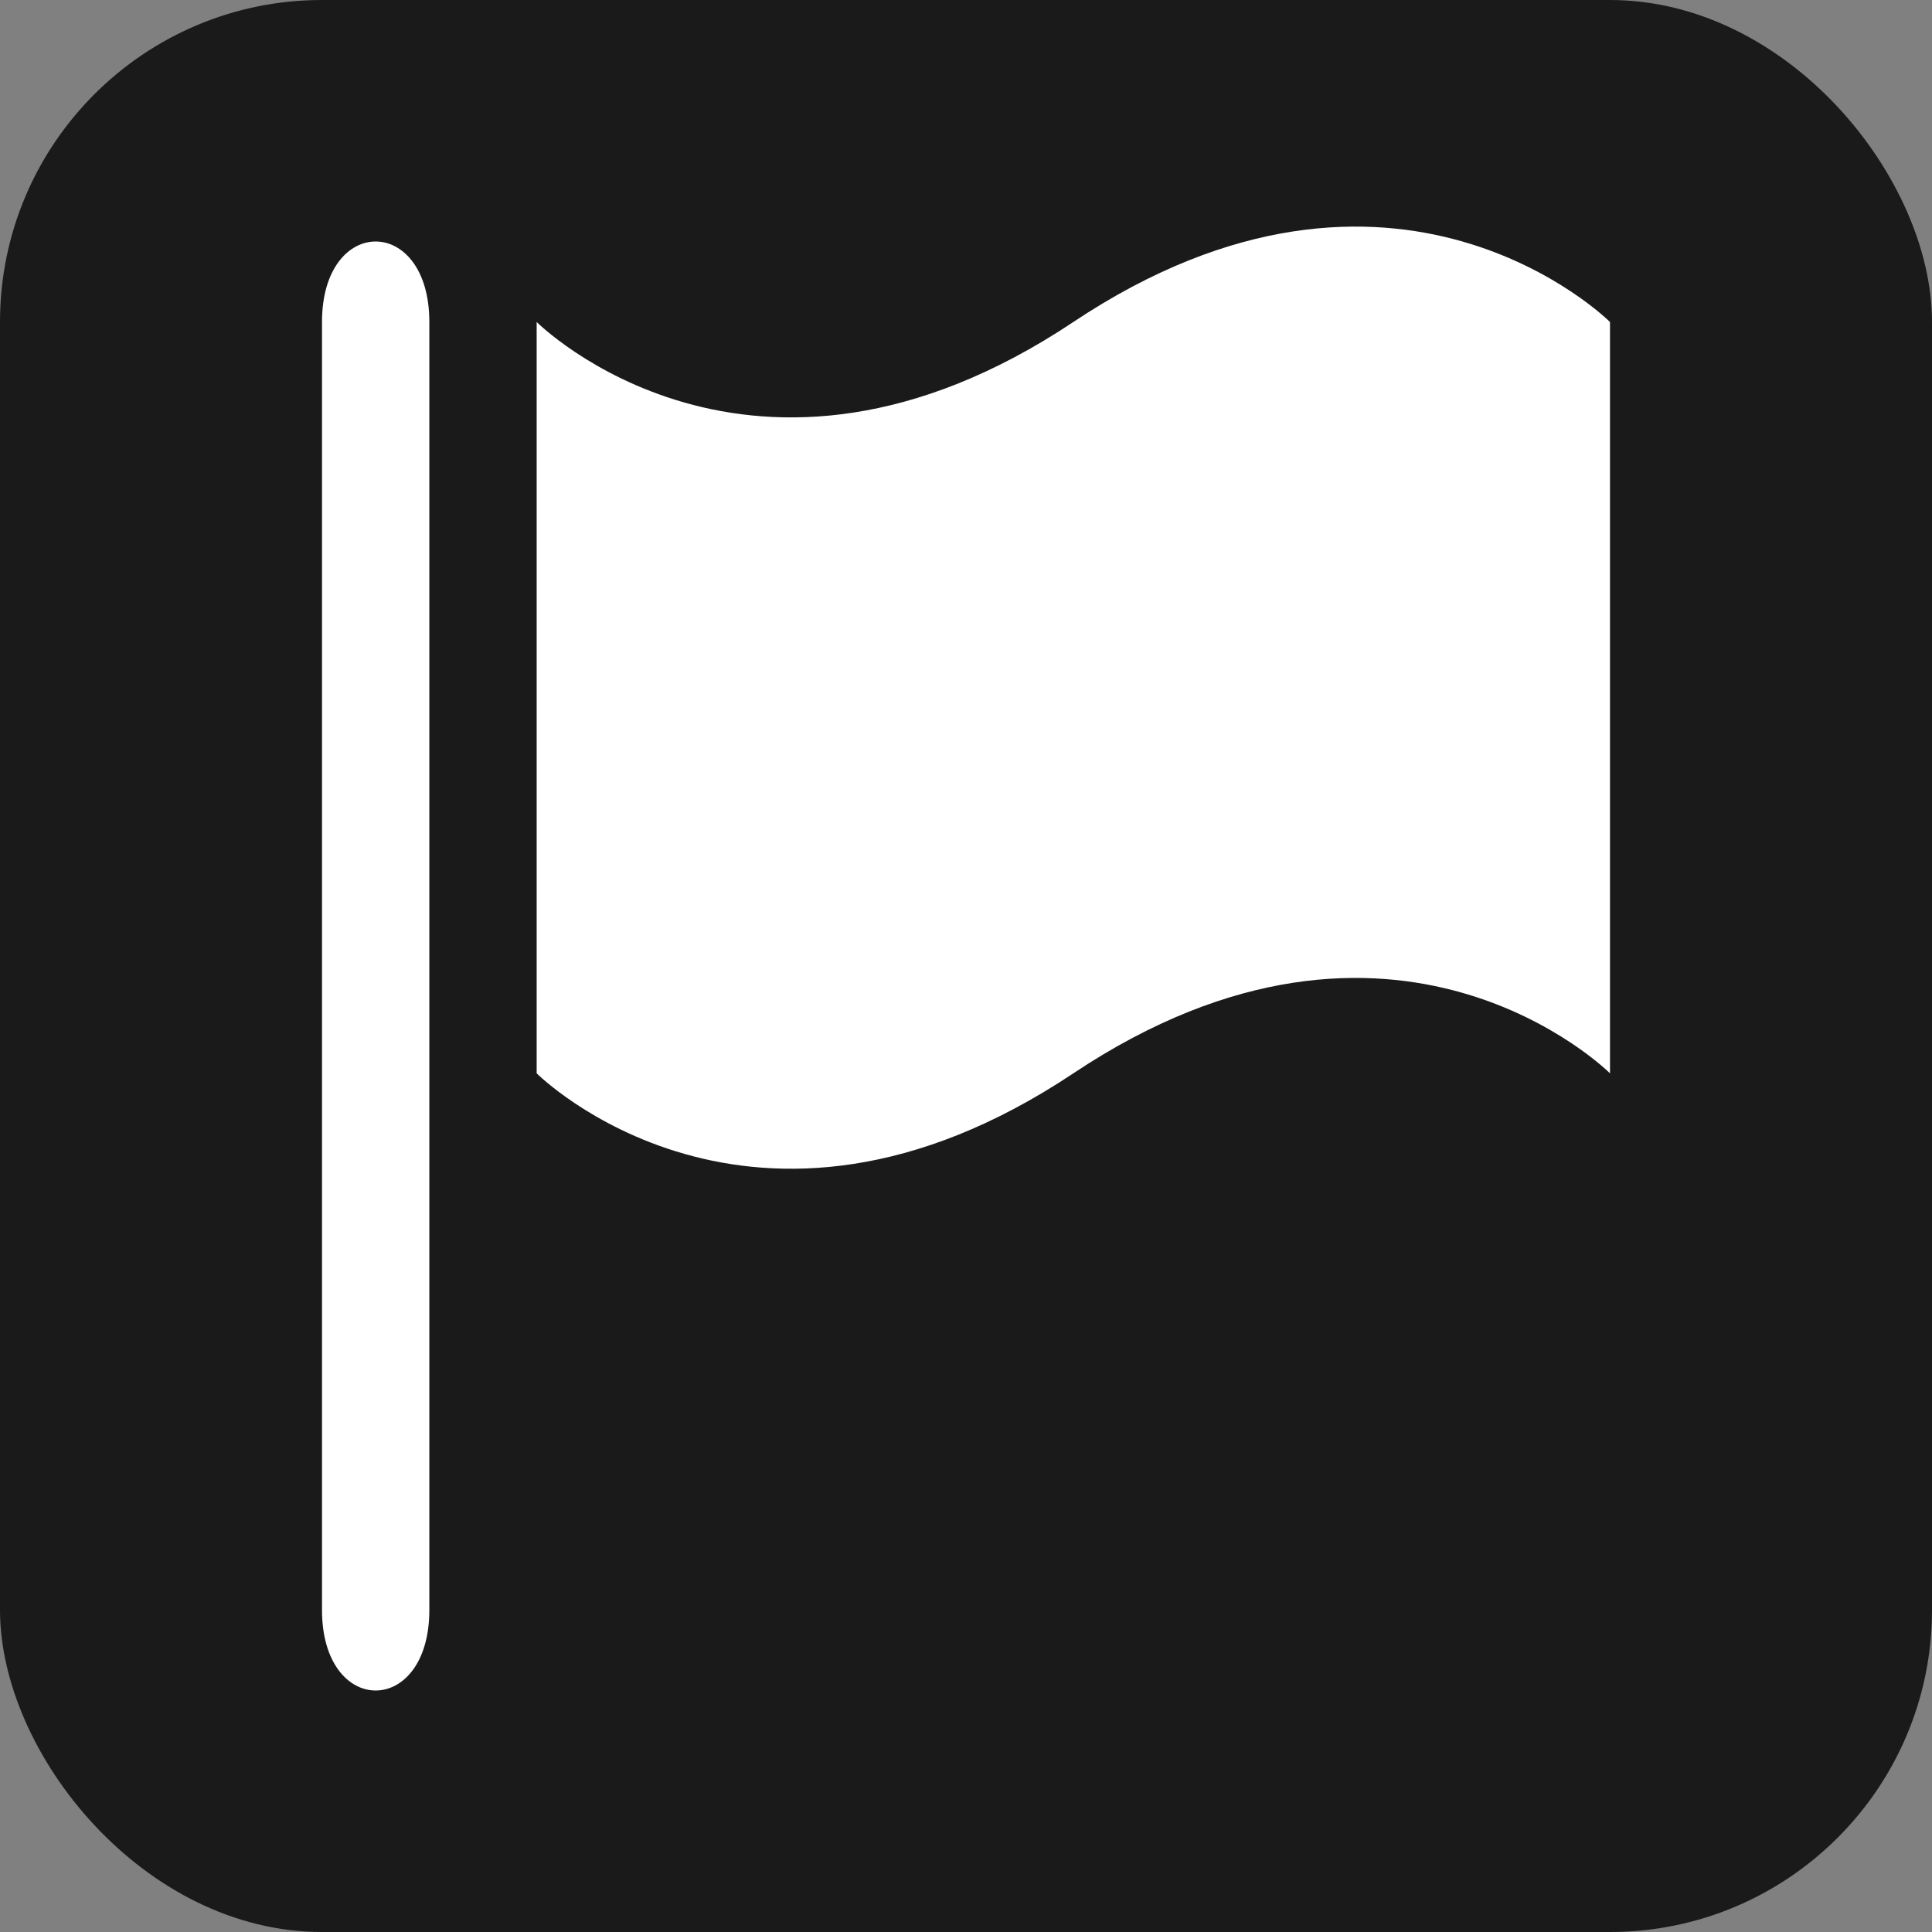 <?xml version="1.0" encoding="UTF-8" standalone="no"?>
<!-- Created with Inkscape (http://www.inkscape.org/) -->

<svg
   xmlns:dc="http://purl.org/dc/elements/1.1/"
   xmlns:cc="http://creativecommons.org/ns#"
   xmlns:rdf="http://www.w3.org/1999/02/22-rdf-syntax-ns#"
   xmlns:svg="http://www.w3.org/2000/svg"
   xmlns="http://www.w3.org/2000/svg"
   version="1.1"
   width="100%"
   height="100%"
   viewBox="0 0 18 18"
   id="svg2">
  <rect x="0" y="0" width="18" height="18" fill="#808080" stroke="none"/>
  <defs
     id="defs6" />
  <rect
     width="18"
     height="18"
     rx="3"
     ry="3"
     x="0"
     y="0"
     id="shield"
     style="fill:#1a1a1a;stroke:none" />
  <path
     d="M 10,3 C 7,5 5,3 5,3 l 0,7 c 0,0 2,2 5,0 3,-2 5,0 5,0 L 15,3 C 15,3 13,1 10,3 z M 3.5,2.25 C 3.25,2.25 3,2.5 3,3 l 0,12 c 0,1 1,1 1,0 L 4,3 C 4,2.5 3.75,2.25 3.5,2.25 z"
     id="embassy"
     style="fill:#ffffff;fill-opacity:1;stroke:none" />
</svg>
